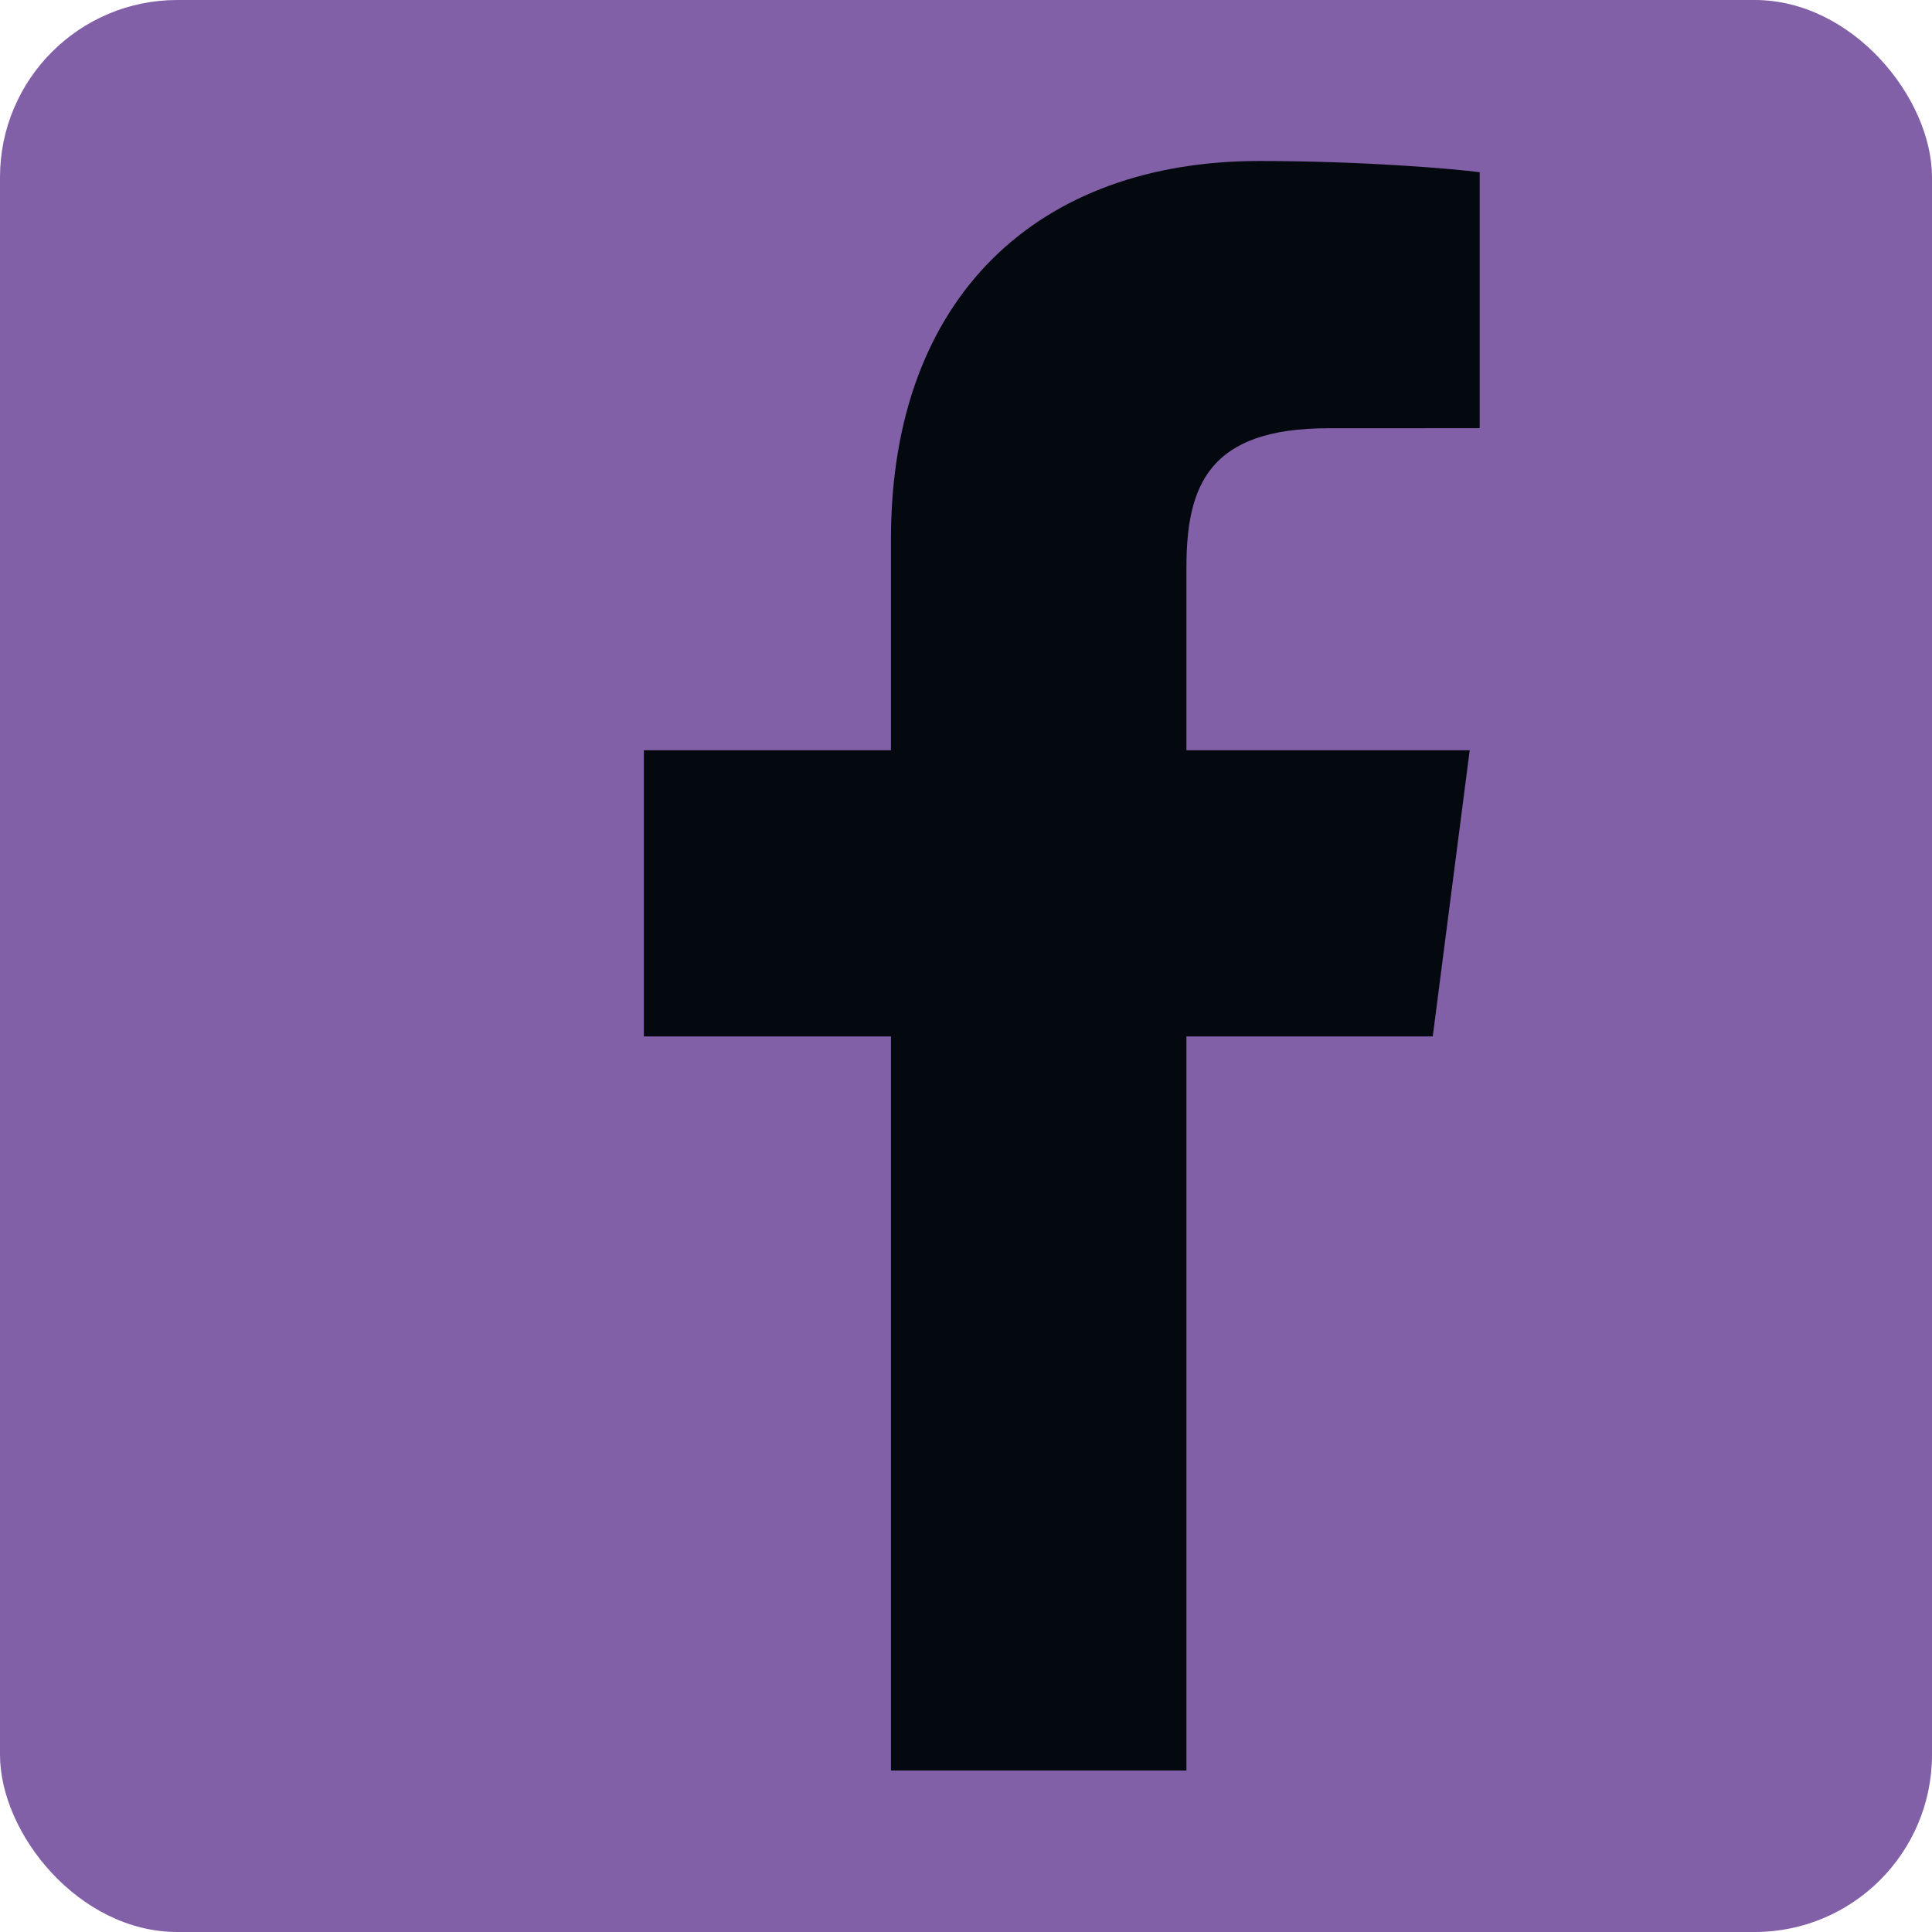 <?xml version="1.0" encoding="UTF-8" standalone="no"?>
<svg
   xmlns:dc="http://purl.org/dc/elements/1.1/"
   xmlns:cc="http://creativecommons.org/ns#"
   xmlns:rdf="http://www.w3.org/1999/02/22-rdf-syntax-ns#"
   xmlns:svg="http://www.w3.org/2000/svg"
   xmlns="http://www.w3.org/2000/svg"
   xmlns:sodipodi="http://sodipodi.sourceforge.net/DTD/sodipodi-0.dtd"
   xmlns:inkscape="http://www.inkscape.org/namespaces/inkscape"
   sodipodi:docname="logo_facebook_purple.svg"
   inkscape:version="1.0rc1 (09960d6, 2020-04-09)"
   id="svg8"
   version="1.1"
   viewBox="0 0 200 200"
   height="200mm"
   width="200mm">
  <defs
     id="defs2" />
  <sodipodi:namedview
     inkscape:window-maximized="0"
     inkscape:window-y="23"
     inkscape:window-x="0"
     inkscape:window-height="943"
     inkscape:window-width="1434"
     showgrid="false"
     inkscape:document-rotation="0"
     inkscape:current-layer="layer1"
     inkscape:document-units="mm"
     inkscape:cy="294.98785"
     inkscape:cx="262.81831"
     inkscape:zoom="0.6198489"
     inkscape:pageshadow="2"
     inkscape:pageopacity="0.0"
     borderopacity="1.0"
     bordercolor="#666666"
     pagecolor="#ffffff"
     id="base" />
  <g
     id="layer1"
     inkscape:groupmode="layer"
     inkscape:label="Calque 1">
    <g
       id="g896">
      <rect
         style="fill:#8160a7;fill-rule:evenodd;stroke-width:0.265;fill-opacity:1"
         id="rect10"
         width="200"
         height="200"
         x="0"
         y="0"
         ry="18.355" />
      <g
         id="g69"
         transform="matrix(1.074,0,0,1.074,26.606,16.667)"
         style="fill:#04080f;fill-opacity:1;stroke-width:0.246">
        <g
           id="g13"
           style="fill:#04080f;fill-opacity:1;stroke-width:0.246">
          <path
             d="M 89.584,155.139 V 84.378 h 23.742 l 3.562,-27.585 H 89.584 V 39.184 c 0,-7.984 2.208,-13.425 13.67,-13.425 l 14.595,-0.006 V 1.08 C 115.325,0.752 106.661,0 96.577,0 75.52,0 61.104,12.853 61.104,36.452 V 56.793 H 37.29 v 27.585 h 23.814 v 70.761 z"
             style="fill:#04080f;fill-opacity:1;stroke-width:0.246"
             id="f_1_"
             inkscape:connector-curvature="0" />
        </g>
        <g
           id="g15"
           style="fill:#04080f;fill-opacity:1;stroke-width:0.246" />
        <g
           id="g17"
           style="fill:#04080f;fill-opacity:1;stroke-width:0.246" />
        <g
           id="g19"
           style="fill:#04080f;fill-opacity:1;stroke-width:0.246" />
        <g
           id="g21"
           style="fill:#04080f;fill-opacity:1;stroke-width:0.246" />
        <g
           id="g23"
           style="fill:#04080f;fill-opacity:1;stroke-width:0.246" />
        <g
           id="g25"
           style="fill:#04080f;fill-opacity:1;stroke-width:0.246" />
        <g
           id="g27"
           style="fill:#04080f;fill-opacity:1;stroke-width:0.246" />
        <g
           id="g29"
           style="fill:#04080f;fill-opacity:1;stroke-width:0.246" />
        <g
           id="g31"
           style="fill:#04080f;fill-opacity:1;stroke-width:0.246" />
        <g
           id="g33"
           style="fill:#04080f;fill-opacity:1;stroke-width:0.246" />
        <g
           id="g35"
           style="fill:#04080f;fill-opacity:1;stroke-width:0.246" />
        <g
           id="g37"
           style="fill:#04080f;fill-opacity:1;stroke-width:0.246" />
        <g
           id="g39"
           style="fill:#04080f;fill-opacity:1;stroke-width:0.246" />
        <g
           id="g41"
           style="fill:#04080f;fill-opacity:1;stroke-width:0.246" />
        <g
           id="g43"
           style="fill:#04080f;fill-opacity:1;stroke-width:0.246" />
      </g>
    </g>
  </g>
</svg>
